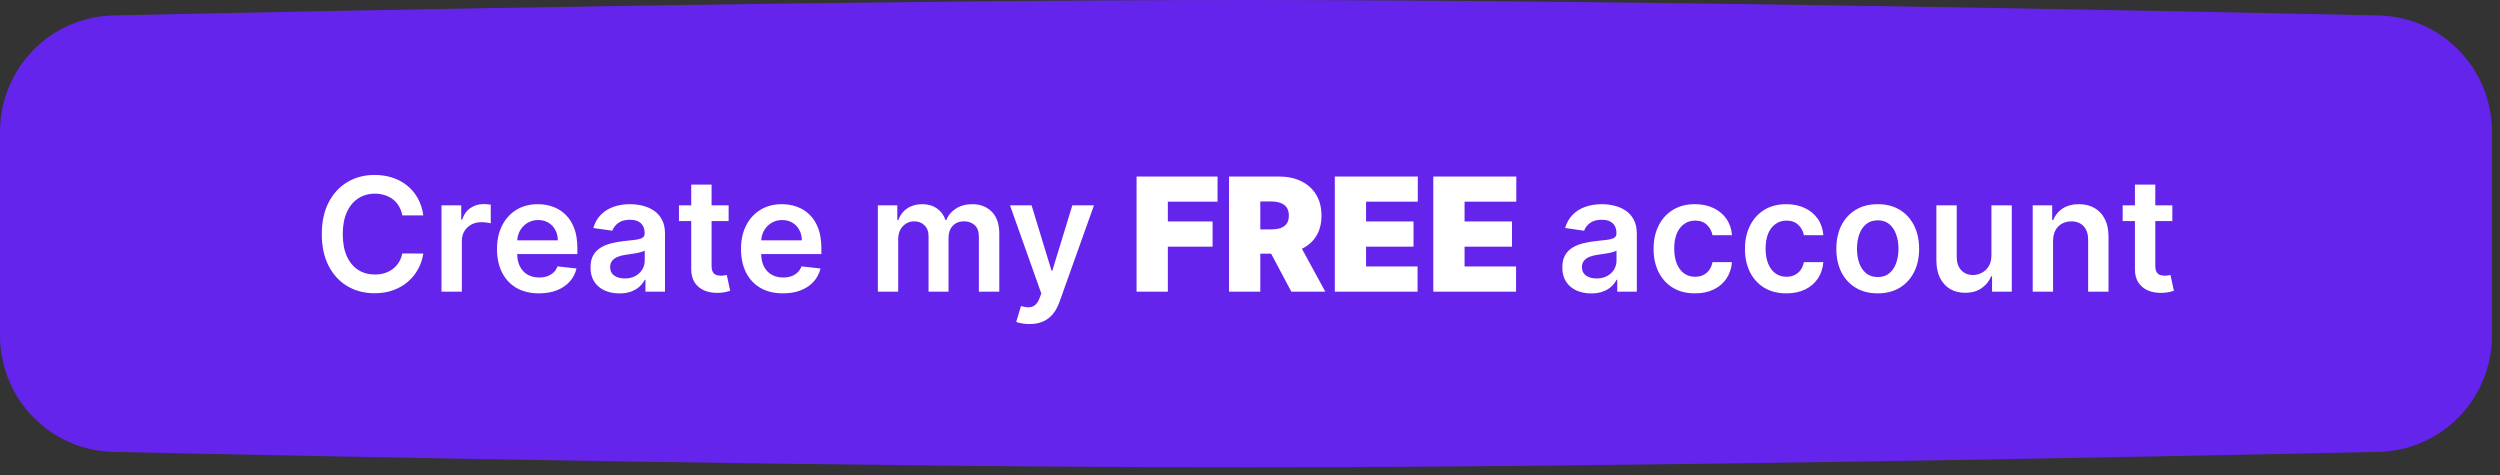 <svg width="300" height="57" viewBox="0 0 300 57" fill="none" xmlns="http://www.w3.org/2000/svg">
<rect x="0" y="0" width="300" height="57" fill="#333333" stroke="none"/>
<path d="M0 15.828C0 8.226 6.022 2.016 13.623 1.852C41.275 1.254 105.161 -0.01 149.969 6.50351e-05C194.377 0.01 257.858 1.262 285.409 1.854C293.011 2.017 299.035 8.227 299.035 15.831V40.248C299.035 47.851 293.011 54.062 285.409 54.225C257.858 54.816 194.377 56.068 149.969 56.078C105.161 56.089 41.275 54.824 13.623 54.227C6.022 54.063 0 47.853 0 40.25V15.828Z" fill="#6524EB"/>
<path d="M50.795 25.844H48.271C48.199 25.43 48.067 25.064 47.873 24.744C47.68 24.421 47.439 24.146 47.151 23.921C46.863 23.696 46.535 23.528 46.166 23.415C45.802 23.298 45.408 23.24 44.986 23.24C44.234 23.24 43.569 23.429 42.988 23.806C42.408 24.18 41.954 24.729 41.625 25.453C41.297 26.172 41.133 27.052 41.133 28.091C41.133 29.148 41.297 30.039 41.625 30.763C41.958 31.483 42.413 32.027 42.988 32.396C43.569 32.76 44.232 32.942 44.979 32.942C45.393 32.942 45.779 32.888 46.139 32.78C46.504 32.668 46.83 32.504 47.118 32.288C47.41 32.072 47.655 31.806 47.853 31.491C48.055 31.177 48.195 30.817 48.271 30.412L50.795 30.425C50.7 31.082 50.496 31.698 50.181 32.274C49.87 32.85 49.463 33.358 48.96 33.799C48.456 34.235 47.867 34.577 47.192 34.825C46.517 35.068 45.768 35.189 44.945 35.189C43.73 35.189 42.647 34.908 41.693 34.346C40.739 33.783 39.988 32.971 39.439 31.91C38.891 30.848 38.616 29.575 38.616 28.091C38.616 26.602 38.893 25.329 39.446 24.272C39.999 23.21 40.753 22.399 41.706 21.836C42.66 21.274 43.739 20.993 44.945 20.993C45.714 20.993 46.429 21.101 47.091 21.317C47.752 21.533 48.341 21.85 48.858 22.268C49.376 22.682 49.801 23.19 50.134 23.793C50.471 24.391 50.691 25.075 50.795 25.844ZM52.979 35V24.636H55.347V26.364H55.455C55.644 25.765 55.968 25.304 56.427 24.98C56.89 24.652 57.419 24.488 58.013 24.488C58.148 24.488 58.298 24.495 58.465 24.508C58.636 24.517 58.777 24.533 58.89 24.555V26.802C58.786 26.766 58.622 26.735 58.397 26.708C58.177 26.676 57.963 26.66 57.756 26.66C57.311 26.66 56.91 26.757 56.555 26.951C56.204 27.14 55.928 27.403 55.725 27.74C55.523 28.077 55.422 28.466 55.422 28.907V35H52.979ZM64.674 35.202C63.635 35.202 62.737 34.986 61.982 34.555C61.23 34.118 60.652 33.502 60.248 32.706C59.843 31.905 59.64 30.963 59.64 29.879C59.64 28.813 59.843 27.877 60.248 27.072C60.657 26.262 61.228 25.633 61.961 25.183C62.694 24.729 63.556 24.501 64.546 24.501C65.184 24.501 65.787 24.605 66.354 24.812C66.925 25.014 67.429 25.329 67.865 25.756C68.306 26.184 68.652 26.728 68.904 27.389C69.156 28.046 69.282 28.829 69.282 29.737V30.486H60.787V28.84H66.941C66.936 28.372 66.835 27.956 66.637 27.592C66.439 27.223 66.163 26.933 65.807 26.721C65.456 26.51 65.047 26.404 64.579 26.404C64.08 26.404 63.641 26.526 63.264 26.768C62.886 27.007 62.591 27.322 62.38 27.713C62.173 28.1 62.067 28.525 62.062 28.988V30.425C62.062 31.028 62.173 31.546 62.393 31.977C62.614 32.405 62.922 32.733 63.318 32.962C63.713 33.187 64.177 33.3 64.707 33.3C65.063 33.3 65.384 33.25 65.672 33.151C65.96 33.048 66.21 32.897 66.421 32.699C66.633 32.501 66.792 32.256 66.9 31.964L69.181 32.22C69.037 32.823 68.763 33.349 68.358 33.799C67.957 34.244 67.445 34.591 66.819 34.838C66.194 35.081 65.479 35.202 64.674 35.202ZM74.331 35.209C73.674 35.209 73.082 35.092 72.556 34.858C72.034 34.62 71.621 34.269 71.315 33.806C71.013 33.342 70.862 32.771 70.862 32.092C70.862 31.507 70.971 31.024 71.186 30.641C71.402 30.259 71.697 29.953 72.07 29.724C72.444 29.494 72.864 29.321 73.332 29.204C73.804 29.083 74.292 28.995 74.796 28.941C75.403 28.878 75.896 28.822 76.274 28.772C76.652 28.718 76.926 28.637 77.097 28.529C77.272 28.417 77.36 28.244 77.36 28.01V27.97C77.36 27.461 77.209 27.068 76.908 26.789C76.607 26.51 76.172 26.37 75.606 26.37C75.007 26.37 74.533 26.501 74.182 26.762C73.836 27.023 73.602 27.331 73.48 27.686L71.2 27.362C71.38 26.733 71.677 26.206 72.091 25.783C72.504 25.356 73.01 25.037 73.609 24.825C74.207 24.609 74.868 24.501 75.592 24.501C76.092 24.501 76.589 24.56 77.083 24.677C77.578 24.794 78.03 24.987 78.44 25.257C78.849 25.523 79.177 25.885 79.425 26.343C79.677 26.802 79.802 27.376 79.802 28.064V35H77.454V33.576H77.374C77.225 33.864 77.016 34.134 76.746 34.386C76.481 34.633 76.146 34.834 75.741 34.986C75.34 35.135 74.87 35.209 74.331 35.209ZM74.965 33.414C75.455 33.414 75.88 33.318 76.24 33.124C76.6 32.926 76.876 32.666 77.07 32.342C77.268 32.018 77.367 31.665 77.367 31.282V30.061C77.29 30.124 77.16 30.183 76.975 30.236C76.796 30.291 76.593 30.338 76.368 30.378C76.143 30.419 75.921 30.455 75.7 30.486C75.48 30.518 75.289 30.545 75.127 30.567C74.762 30.617 74.436 30.698 74.148 30.81C73.861 30.922 73.633 31.08 73.467 31.282C73.3 31.48 73.217 31.737 73.217 32.051C73.217 32.501 73.382 32.841 73.71 33.07C74.038 33.3 74.457 33.414 74.965 33.414ZM87.434 24.636V26.526H81.476V24.636H87.434ZM82.947 22.153H85.389V31.883C85.389 32.211 85.439 32.463 85.538 32.639C85.641 32.809 85.776 32.926 85.942 32.989C86.109 33.052 86.293 33.084 86.496 33.084C86.649 33.084 86.788 33.073 86.914 33.05C87.044 33.028 87.143 33.007 87.211 32.989L87.623 34.899C87.492 34.944 87.305 34.993 87.062 35.047C86.824 35.101 86.532 35.133 86.185 35.142C85.574 35.16 85.023 35.068 84.532 34.865C84.042 34.658 83.653 34.339 83.365 33.907C83.082 33.475 82.942 32.935 82.947 32.288V22.153ZM93.953 35.202C92.914 35.202 92.017 34.986 91.261 34.555C90.51 34.118 89.932 33.502 89.527 32.706C89.122 31.905 88.92 30.963 88.92 29.879C88.92 28.813 89.122 27.877 89.527 27.072C89.936 26.262 90.507 25.633 91.241 25.183C91.974 24.729 92.835 24.501 93.825 24.501C94.463 24.501 95.066 24.605 95.633 24.812C96.204 25.014 96.708 25.329 97.144 25.756C97.585 26.184 97.932 26.728 98.183 27.389C98.435 28.046 98.561 28.829 98.561 29.737V30.486H90.067V28.84H96.22C96.216 28.372 96.114 27.956 95.916 27.592C95.719 27.223 95.442 26.933 95.087 26.721C94.736 26.51 94.326 26.404 93.859 26.404C93.359 26.404 92.921 26.526 92.543 26.768C92.165 27.007 91.87 27.322 91.659 27.713C91.452 28.1 91.346 28.525 91.342 28.988V30.425C91.342 31.028 91.452 31.546 91.672 31.977C91.893 32.405 92.201 32.733 92.597 32.962C92.993 33.187 93.456 33.3 93.987 33.3C94.342 33.3 94.664 33.25 94.952 33.151C95.24 33.048 95.489 32.897 95.701 32.699C95.912 32.501 96.072 32.256 96.18 31.964L98.46 32.22C98.316 32.823 98.042 33.349 97.637 33.799C97.237 34.244 96.724 34.591 96.099 34.838C95.473 35.081 94.758 35.202 93.953 35.202ZM105.341 35V24.636H107.675V26.397H107.796C108.012 25.804 108.37 25.34 108.869 25.008C109.369 24.67 109.965 24.501 110.657 24.501C111.359 24.501 111.95 24.672 112.432 25.014C112.918 25.352 113.259 25.813 113.457 26.397H113.565C113.795 25.822 114.182 25.363 114.726 25.021C115.275 24.675 115.925 24.501 116.676 24.501C117.629 24.501 118.408 24.803 119.01 25.405C119.613 26.008 119.914 26.888 119.914 28.044V35H117.465V28.422C117.465 27.778 117.294 27.308 116.952 27.011C116.611 26.71 116.192 26.559 115.697 26.559C115.108 26.559 114.647 26.744 114.314 27.113C113.986 27.477 113.822 27.951 113.822 28.536V35H111.426V28.32C111.426 27.785 111.265 27.358 110.941 27.038C110.621 26.719 110.203 26.559 109.686 26.559C109.335 26.559 109.015 26.649 108.728 26.829C108.44 27.005 108.21 27.254 108.039 27.578C107.868 27.898 107.783 28.271 107.783 28.698V35H105.341ZM123.539 38.886C123.206 38.886 122.898 38.859 122.615 38.805C122.336 38.756 122.113 38.697 121.947 38.63L122.514 36.727C122.869 36.831 123.186 36.88 123.465 36.876C123.744 36.871 123.989 36.783 124.201 36.613C124.416 36.446 124.599 36.167 124.747 35.776L124.956 35.216L121.198 24.636H123.789L126.177 32.463H126.285L128.681 24.636H131.278L127.129 36.255C126.935 36.804 126.679 37.274 126.36 37.665C126.04 38.061 125.649 38.362 125.186 38.569C124.727 38.781 124.178 38.886 123.539 38.886ZM136.389 35V21.182H146.105V24.204H140.141V26.579H145.511V29.602H140.141V35H136.389ZM147.485 35V21.182H153.449C154.475 21.182 155.372 21.369 156.142 21.742C156.911 22.115 157.509 22.653 157.936 23.354C158.364 24.056 158.577 24.897 158.577 25.878C158.577 26.867 158.357 27.702 157.916 28.381C157.48 29.06 156.866 29.573 156.074 29.919C155.287 30.266 154.367 30.439 153.315 30.439H149.752V27.524H152.559C153 27.524 153.375 27.47 153.686 27.362C154 27.25 154.241 27.072 154.408 26.829C154.578 26.586 154.664 26.269 154.664 25.878C154.664 25.482 154.578 25.16 154.408 24.913C154.241 24.661 154 24.477 153.686 24.36C153.375 24.238 153 24.178 152.559 24.178H151.236V35H147.485ZM155.582 28.658L159.036 35H154.961L151.587 28.658H155.582ZM160.176 35V21.182H170.135V24.204H163.928V26.579H169.622V29.602H163.928V31.977H170.108V35H160.176ZM171.996 35V21.182H181.955V24.204H175.747V26.579H181.442V29.602H175.747V31.977H181.928V35H171.996ZM190.947 35.209C190.29 35.209 189.699 35.092 189.172 34.858C188.65 34.62 188.237 34.269 187.931 33.806C187.629 33.342 187.479 32.771 187.479 32.092C187.479 31.507 187.587 31.024 187.803 30.641C188.019 30.259 188.313 29.953 188.686 29.724C189.06 29.494 189.48 29.321 189.948 29.204C190.421 29.083 190.909 28.995 191.412 28.941C192.02 28.878 192.512 28.822 192.89 28.772C193.268 28.718 193.542 28.637 193.713 28.529C193.889 28.417 193.976 28.244 193.976 28.01V27.97C193.976 27.461 193.826 27.068 193.524 26.789C193.223 26.51 192.789 26.37 192.222 26.37C191.624 26.37 191.149 26.501 190.798 26.762C190.452 27.023 190.218 27.331 190.097 27.686L187.816 27.362C187.996 26.733 188.293 26.206 188.707 25.783C189.121 25.356 189.627 25.037 190.225 24.825C190.823 24.609 191.484 24.501 192.208 24.501C192.708 24.501 193.205 24.56 193.7 24.677C194.194 24.794 194.646 24.987 195.056 25.257C195.465 25.523 195.793 25.885 196.041 26.343C196.293 26.802 196.419 27.376 196.419 28.064V35H194.071V33.576H193.99C193.841 33.864 193.632 34.134 193.362 34.386C193.097 34.633 192.762 34.834 192.357 34.986C191.957 35.135 191.487 35.209 190.947 35.209ZM191.581 33.414C192.071 33.414 192.496 33.318 192.856 33.124C193.216 32.926 193.493 32.666 193.686 32.342C193.884 32.018 193.983 31.665 193.983 31.282V30.061C193.907 30.124 193.776 30.183 193.592 30.236C193.412 30.291 193.209 30.338 192.984 30.378C192.76 30.419 192.537 30.455 192.316 30.486C192.096 30.518 191.905 30.545 191.743 30.567C191.379 30.617 191.052 30.698 190.765 30.81C190.477 30.922 190.25 31.08 190.083 31.282C189.917 31.48 189.833 31.737 189.833 32.051C189.833 32.501 189.998 32.841 190.326 33.07C190.654 33.3 191.073 33.414 191.581 33.414ZM203.395 35.202C202.361 35.202 201.472 34.975 200.73 34.521C199.992 34.067 199.423 33.439 199.023 32.639C198.627 31.833 198.429 30.907 198.429 29.859C198.429 28.806 198.632 27.877 199.037 27.072C199.441 26.262 200.013 25.633 200.75 25.183C201.493 24.729 202.37 24.501 203.382 24.501C204.223 24.501 204.967 24.657 205.615 24.967C206.267 25.273 206.787 25.707 207.174 26.269C207.561 26.827 207.781 27.479 207.835 28.226H205.5C205.406 27.727 205.181 27.311 204.826 26.978C204.475 26.64 204.005 26.472 203.416 26.472C202.916 26.472 202.478 26.607 202.1 26.876C201.722 27.142 201.427 27.524 201.216 28.023C201.009 28.523 200.906 29.121 200.906 29.818C200.906 30.524 201.009 31.132 201.216 31.64C201.423 32.144 201.713 32.533 202.086 32.807C202.464 33.077 202.907 33.212 203.416 33.212C203.775 33.212 204.097 33.145 204.38 33.01C204.668 32.87 204.909 32.67 205.102 32.409C205.296 32.148 205.428 31.831 205.5 31.458H207.835C207.776 32.191 207.561 32.841 207.187 33.408C206.814 33.97 206.306 34.411 205.662 34.73C205.019 35.045 204.263 35.202 203.395 35.202ZM214.361 35.202C213.327 35.202 212.438 34.975 211.696 34.521C210.958 34.067 210.389 33.439 209.989 32.639C209.593 31.833 209.395 30.907 209.395 29.859C209.395 28.806 209.598 27.877 210.002 27.072C210.407 26.262 210.979 25.633 211.716 25.183C212.458 24.729 213.336 24.501 214.348 24.501C215.189 24.501 215.933 24.657 216.581 24.967C217.233 25.273 217.753 25.707 218.14 26.269C218.526 26.827 218.747 27.479 218.801 28.226H216.466C216.372 27.727 216.147 27.311 215.792 26.978C215.441 26.64 214.971 26.472 214.381 26.472C213.882 26.472 213.443 26.607 213.066 26.876C212.688 27.142 212.393 27.524 212.182 28.023C211.975 28.523 211.871 29.121 211.871 29.818C211.871 30.524 211.975 31.132 212.182 31.64C212.389 32.144 212.679 32.533 213.052 32.807C213.43 33.077 213.873 33.212 214.381 33.212C214.741 33.212 215.063 33.145 215.346 33.01C215.634 32.87 215.875 32.67 216.068 32.409C216.262 32.148 216.394 31.831 216.466 31.458H218.801C218.742 32.191 218.526 32.841 218.153 33.408C217.78 33.97 217.271 34.411 216.628 34.73C215.985 35.045 215.229 35.202 214.361 35.202ZM225.327 35.202C224.315 35.202 223.438 34.98 222.696 34.534C221.953 34.089 221.378 33.466 220.968 32.666C220.563 31.865 220.361 30.929 220.361 29.859C220.361 28.788 220.563 27.85 220.968 27.045C221.378 26.24 221.953 25.615 222.696 25.169C223.438 24.724 224.315 24.501 225.327 24.501C226.339 24.501 227.216 24.724 227.958 25.169C228.701 25.615 229.274 26.24 229.679 27.045C230.088 27.85 230.293 28.788 230.293 29.859C230.293 30.929 230.088 31.865 229.679 32.666C229.274 33.466 228.701 34.089 227.958 34.534C227.216 34.98 226.339 35.202 225.327 35.202ZM225.34 33.246C225.889 33.246 226.348 33.095 226.717 32.794C227.086 32.488 227.36 32.078 227.54 31.566C227.724 31.053 227.817 30.482 227.817 29.852C227.817 29.218 227.724 28.644 227.54 28.131C227.36 27.614 227.086 27.203 226.717 26.897C226.348 26.591 225.889 26.438 225.34 26.438C224.778 26.438 224.31 26.591 223.937 26.897C223.568 27.203 223.292 27.614 223.107 28.131C222.927 28.644 222.837 29.218 222.837 29.852C222.837 30.482 222.927 31.053 223.107 31.566C223.292 32.078 223.568 32.488 223.937 32.794C224.31 33.095 224.778 33.246 225.34 33.246ZM238.971 30.641V24.636H241.414V35H239.046V33.158H238.938C238.704 33.738 238.319 34.213 237.784 34.582C237.253 34.95 236.599 35.135 235.82 35.135C235.141 35.135 234.541 34.984 234.019 34.683C233.502 34.377 233.097 33.934 232.804 33.354C232.512 32.769 232.366 32.063 232.366 31.235V24.636H234.808V30.857C234.808 31.514 234.988 32.036 235.348 32.423C235.708 32.809 236.18 33.003 236.765 33.003C237.125 33.003 237.474 32.915 237.811 32.74C238.148 32.564 238.425 32.303 238.641 31.957C238.861 31.606 238.971 31.168 238.971 30.641ZM246.368 28.928V35H243.925V24.636H246.26V26.397H246.381C246.62 25.817 247 25.356 247.522 25.014C248.048 24.672 248.698 24.501 249.472 24.501C250.187 24.501 250.81 24.654 251.341 24.96C251.876 25.266 252.29 25.709 252.582 26.289C252.879 26.87 253.025 27.574 253.021 28.401V35H250.578V28.779C250.578 28.086 250.398 27.544 250.038 27.153C249.683 26.762 249.191 26.566 248.561 26.566C248.133 26.566 247.753 26.66 247.421 26.849C247.092 27.034 246.833 27.302 246.645 27.652C246.46 28.003 246.368 28.428 246.368 28.928ZM260.679 24.636V26.526H254.721V24.636H260.679ZM256.192 22.153H258.634V31.883C258.634 32.211 258.684 32.463 258.783 32.639C258.886 32.809 259.021 32.926 259.188 32.989C259.354 33.052 259.538 33.084 259.741 33.084C259.894 33.084 260.033 33.073 260.159 33.05C260.29 33.028 260.389 33.007 260.456 32.989L260.868 34.899C260.737 34.944 260.55 34.993 260.308 35.047C260.069 35.101 259.777 35.133 259.43 35.142C258.819 35.16 258.268 35.068 257.777 34.865C257.287 34.658 256.898 34.339 256.61 33.907C256.327 33.475 256.187 32.935 256.192 32.288V22.153Z" fill="white"/>
</svg>
